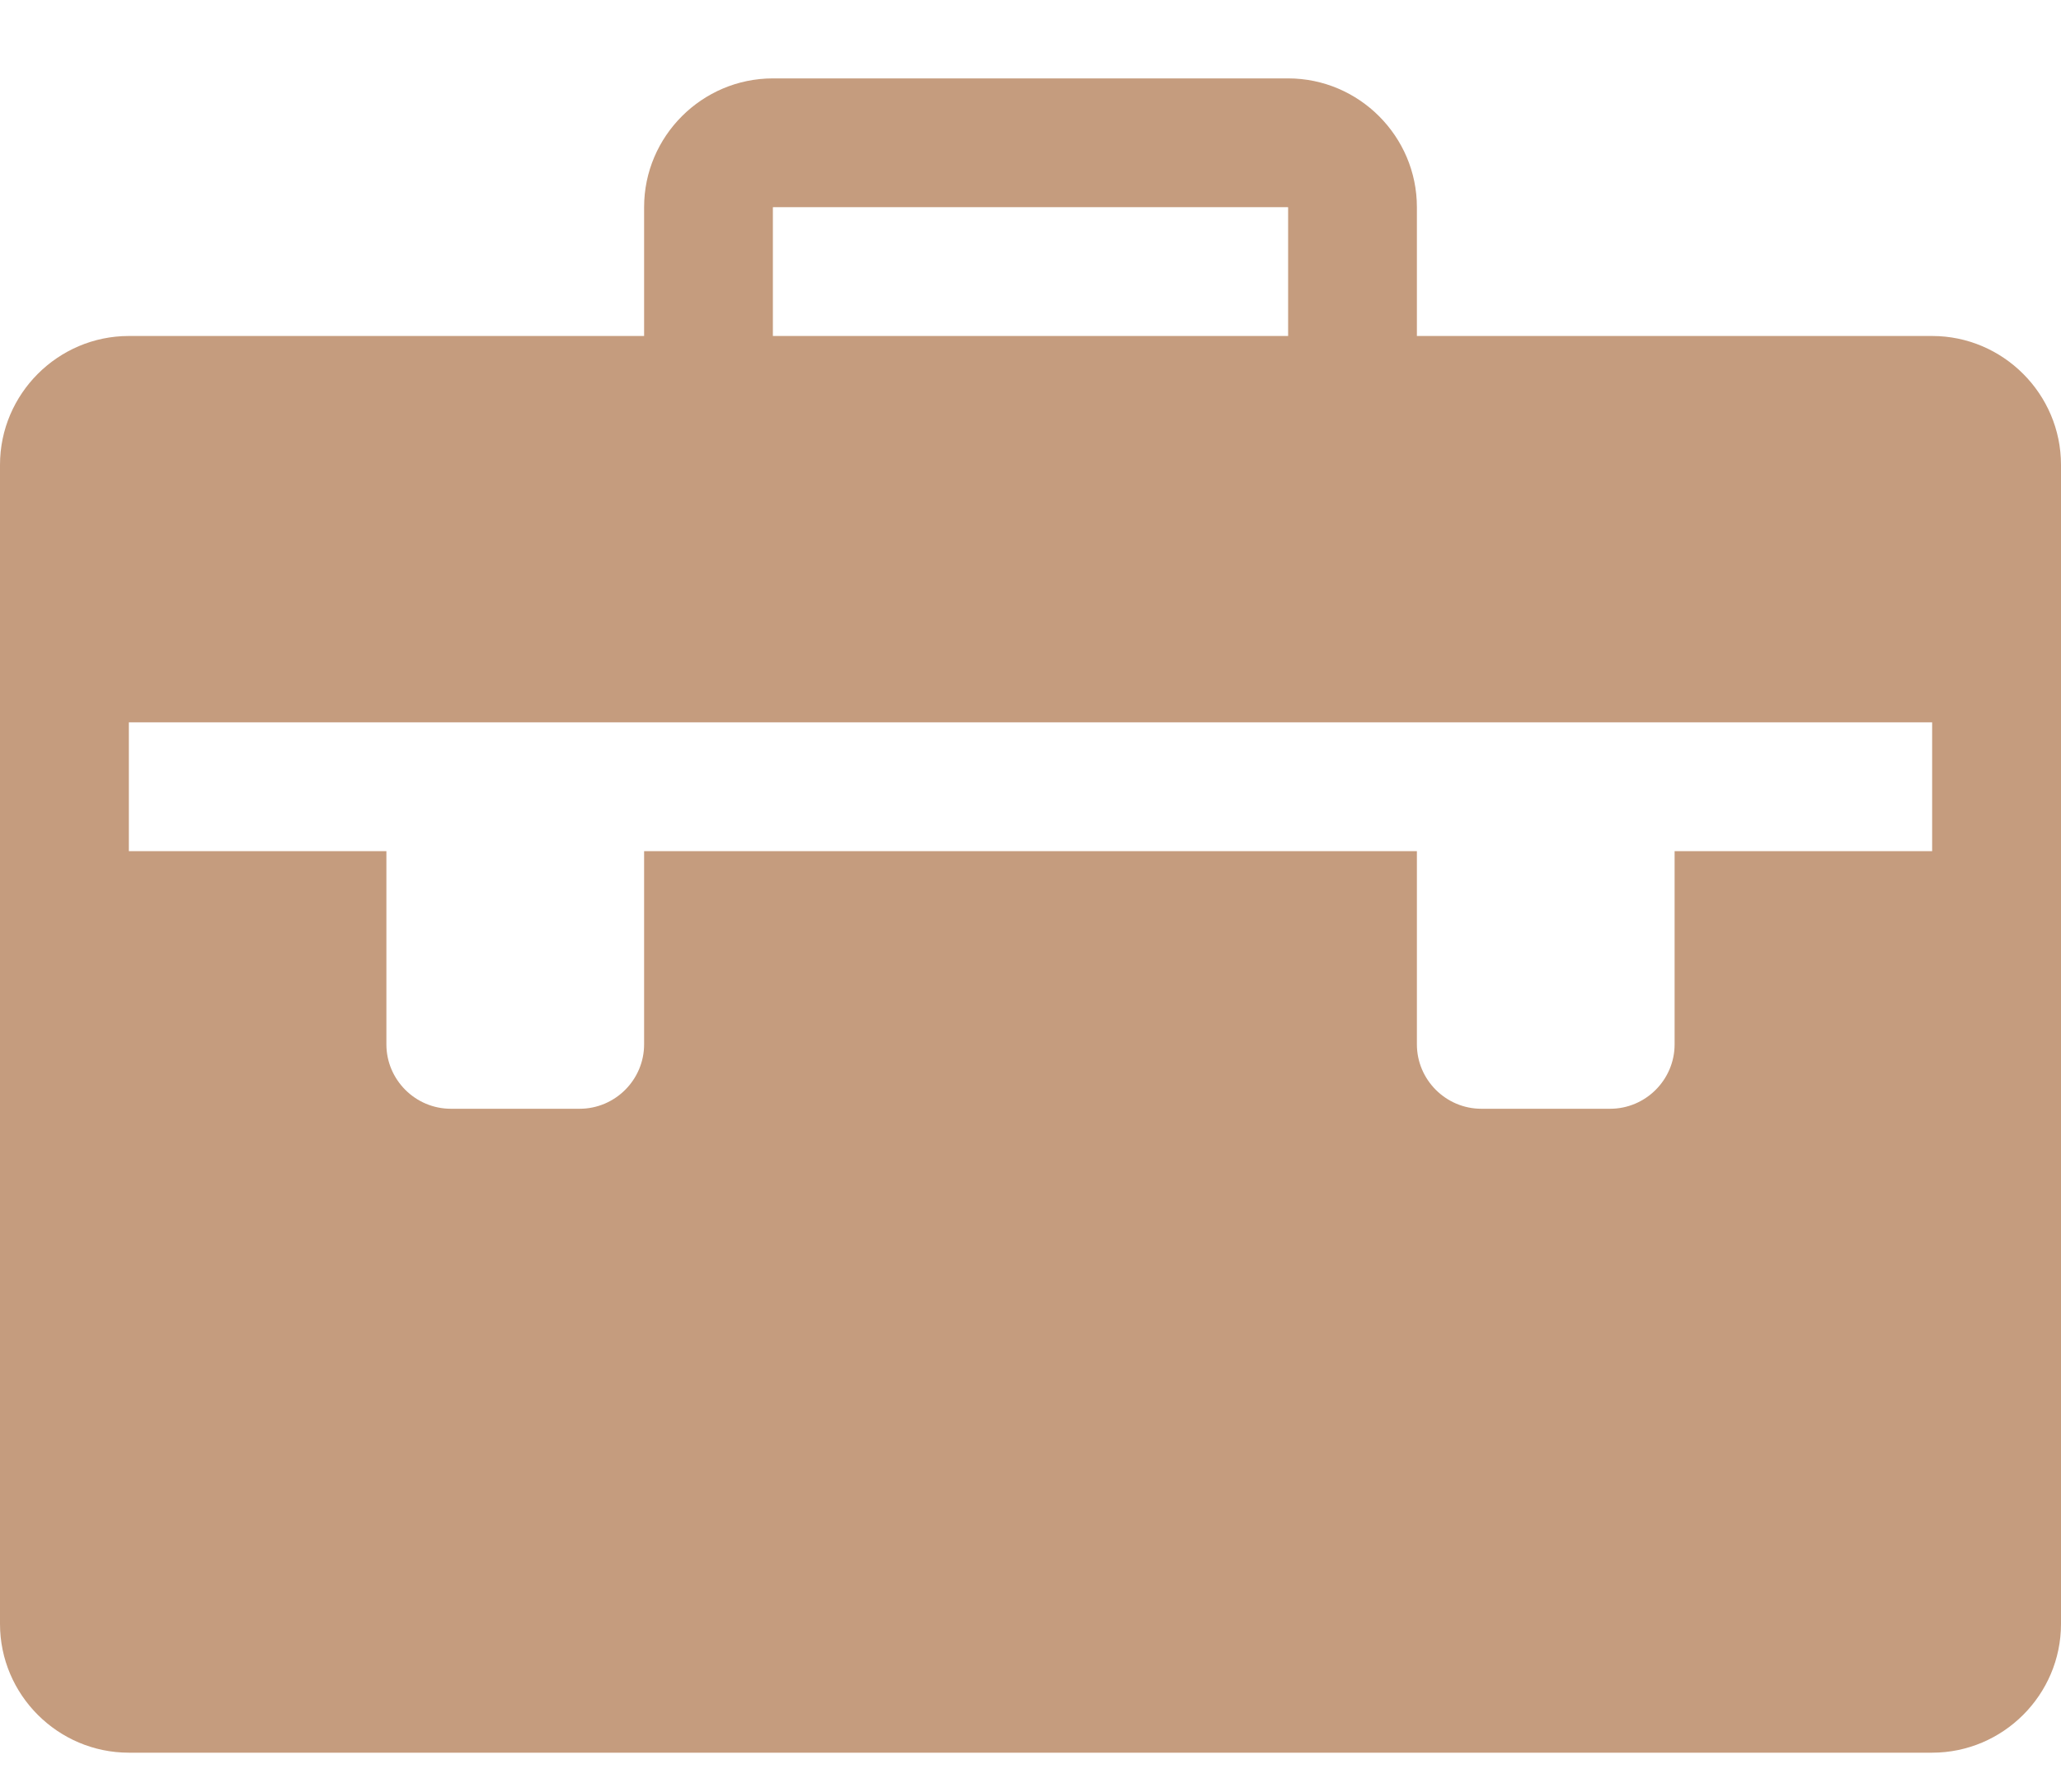 <svg width="23" height="20" viewBox="0 0 23 20" fill="none" xmlns="http://www.w3.org/2000/svg">
<path d="M21.562 3.75H15.812V2.312C15.812 1.522 15.166 0.875 14.375 0.875H8.625C7.834 0.875 7.188 1.522 7.188 2.312V3.75H1.438C0.647 3.75 0 4.397 0 5.188V18.125C0 18.916 0.647 19.562 1.438 19.562H21.562C22.353 19.562 23 18.916 23 18.125V5.188C23 4.397 22.353 3.75 21.562 3.75ZM8.625 2.315C8.626 2.314 8.626 2.314 8.628 2.312H14.372C14.374 2.314 14.374 2.314 14.375 2.315V3.75H8.625V2.315ZM21.562 9.5H18.688V11.656C18.688 12.052 18.364 12.375 17.969 12.375H16.531C16.136 12.375 15.812 12.052 15.812 11.656V9.5H7.188V11.656C7.188 12.052 6.864 12.375 6.469 12.375H5.031C4.636 12.375 4.312 12.052 4.312 11.656V9.5H1.438V8.062H21.562V9.5Z" fill="#C59C7E"/>
</svg>
